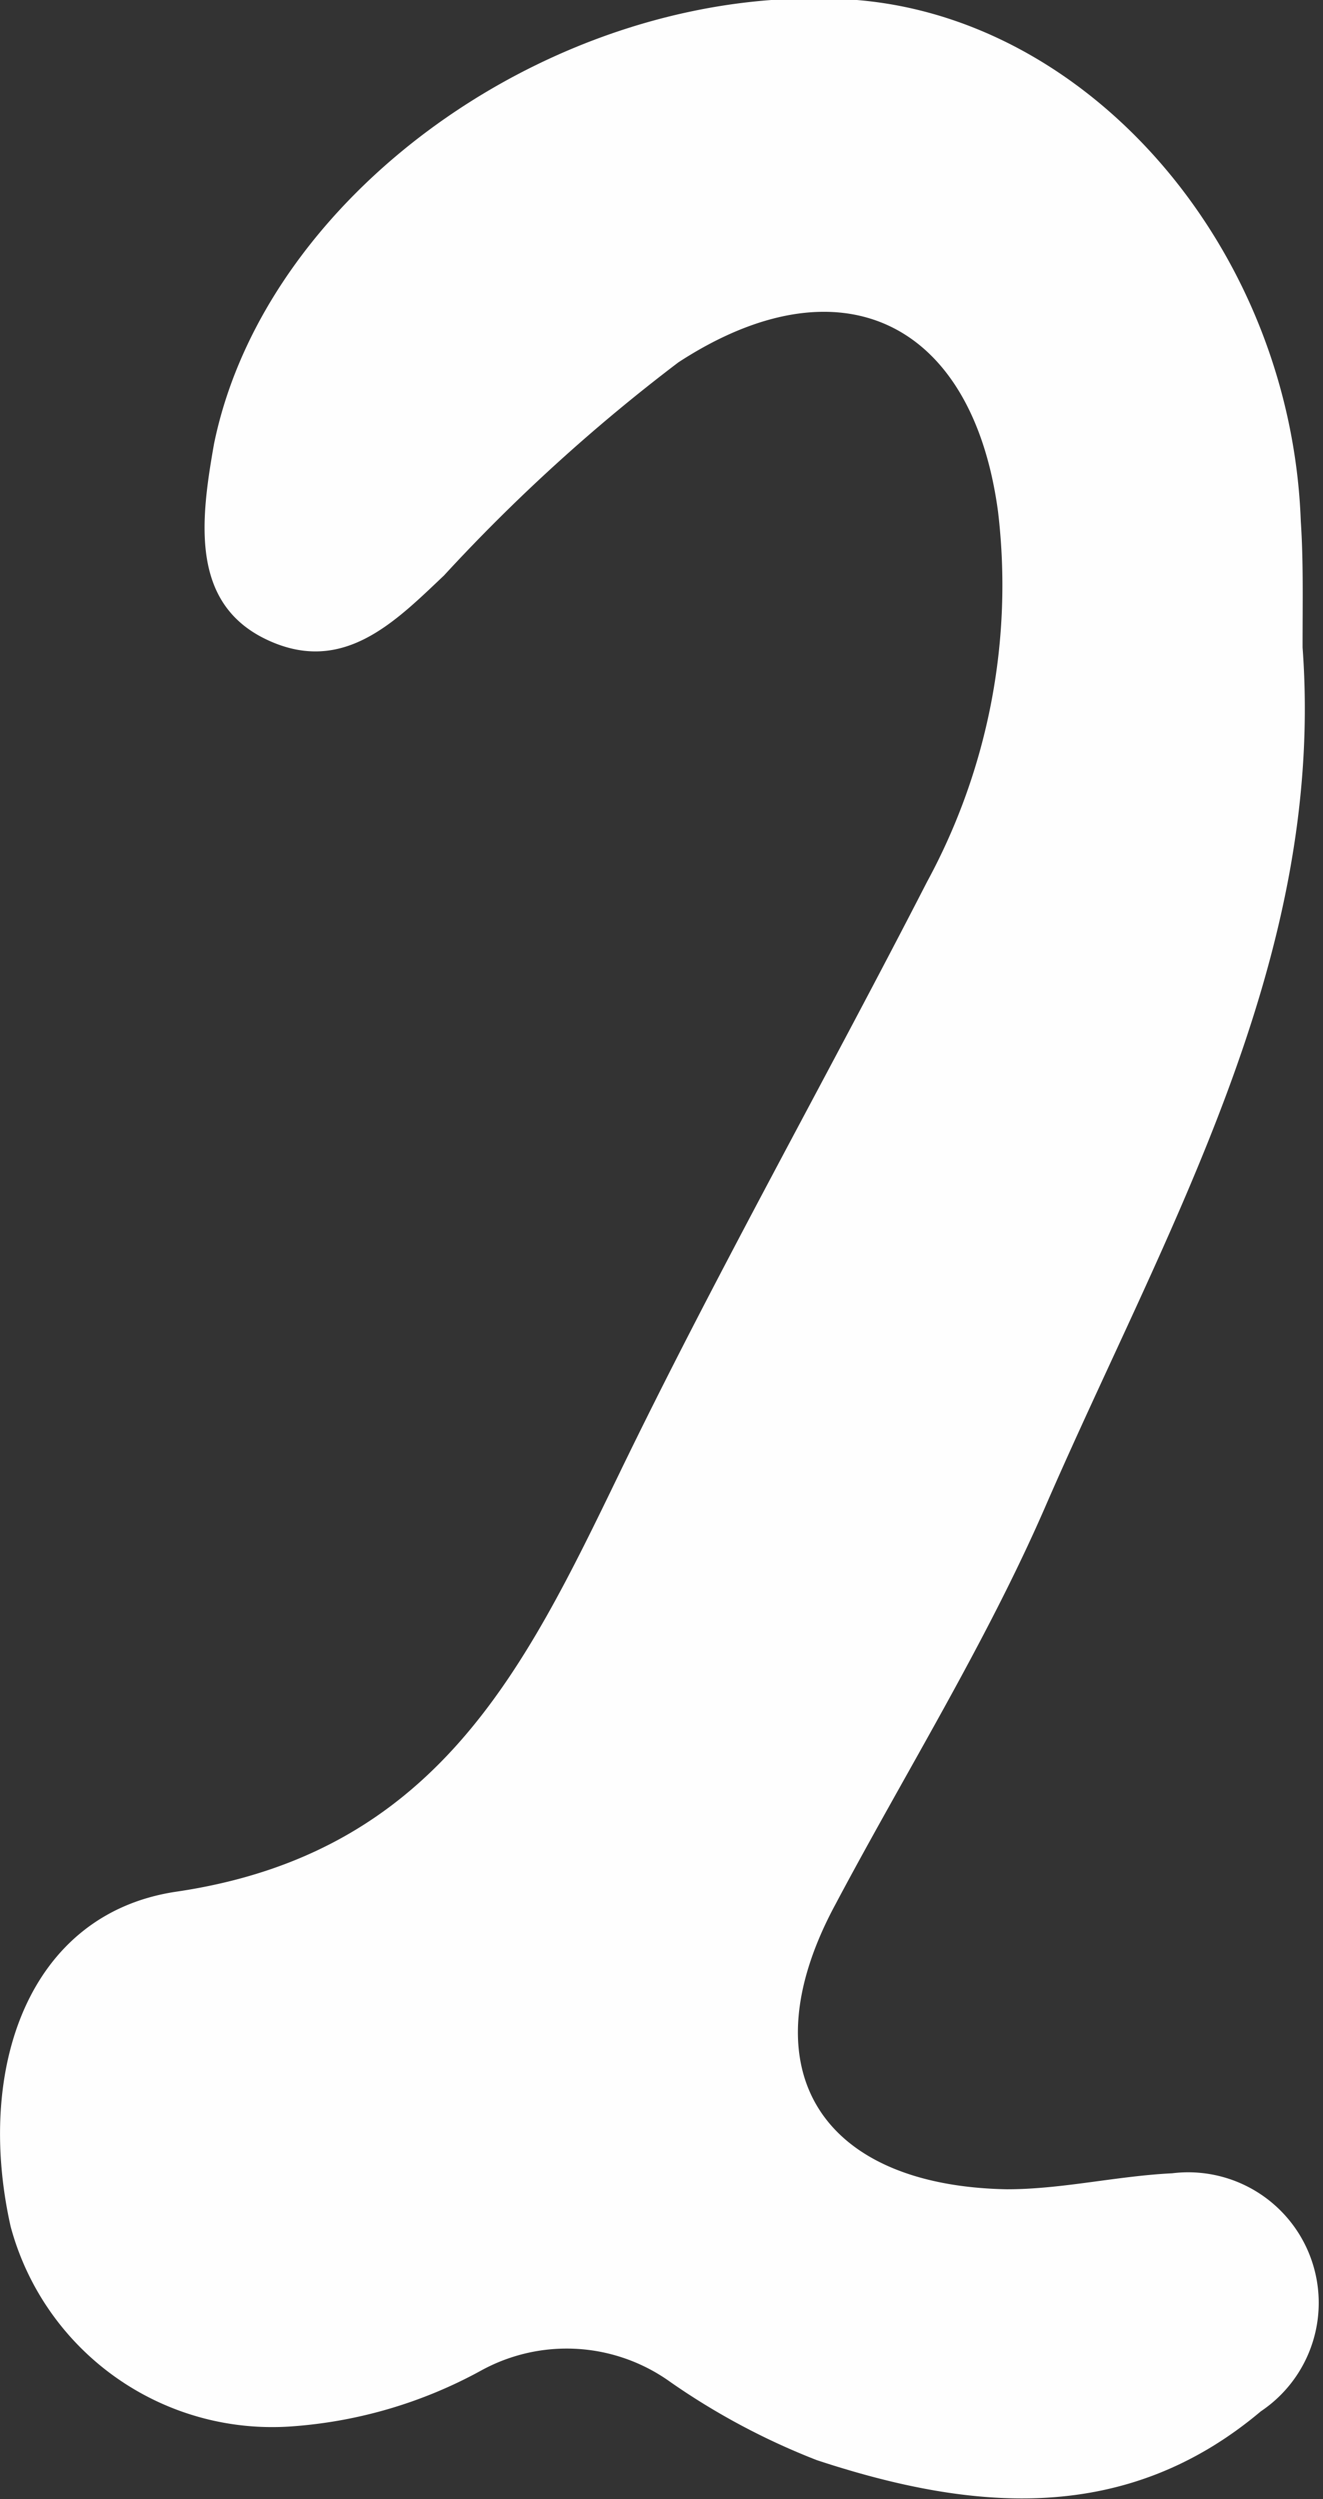 <svg xmlns='http://www.w3.org/2000/svg' viewBox='0 0 14.9 28.14'><rect x="0" y="0" width="14.9" height="28.14" fill="#333333" stroke="none"/><defs><style>.cls-1{fill:#fefefe;}</style></defs><title>Num2</title><g id='Layer_2' data-name='Layer 2'><g id='CarouselIndicators'><path id='Num2' class='cls-1' d='M14.67,7.29c.26,3.53-1.54,6.55-2.9,9.68-.67,1.54-1.58,3-2.36,4.47-1,1.85-.18,3.17,1.93,3.21.62,0,1.24-.15,1.86-.18a1.47,1.47,0,0,1,1,2.68c-1.52,1.28-3.24,1.13-5,.55a7.88,7.88,0,0,1-1.65-.88,2,2,0,0,0-2.13-.13,5.2,5.2,0,0,1-2.14.63A3.05,3.05,0,0,1,.12,25.07c-.4-1.78.2-3.52,1.86-3.77,2.93-.43,3.92-2.49,5-4.72s2.32-4.43,3.46-6.65a7,7,0,0,0,.8-4.17c-.29-2.16-1.79-2.86-3.6-1.68A20.07,20.07,0,0,0,5,6.48C4.45,7,3.86,7.61,3,7.2S2.26,5.85,2.41,5C3,2.11,6.39-.25,9.65,0c2.66.22,4.89,2.83,5,5.87C14.68,6.32,14.67,6.76,14.67,7.29Z'/></g></g></svg>
